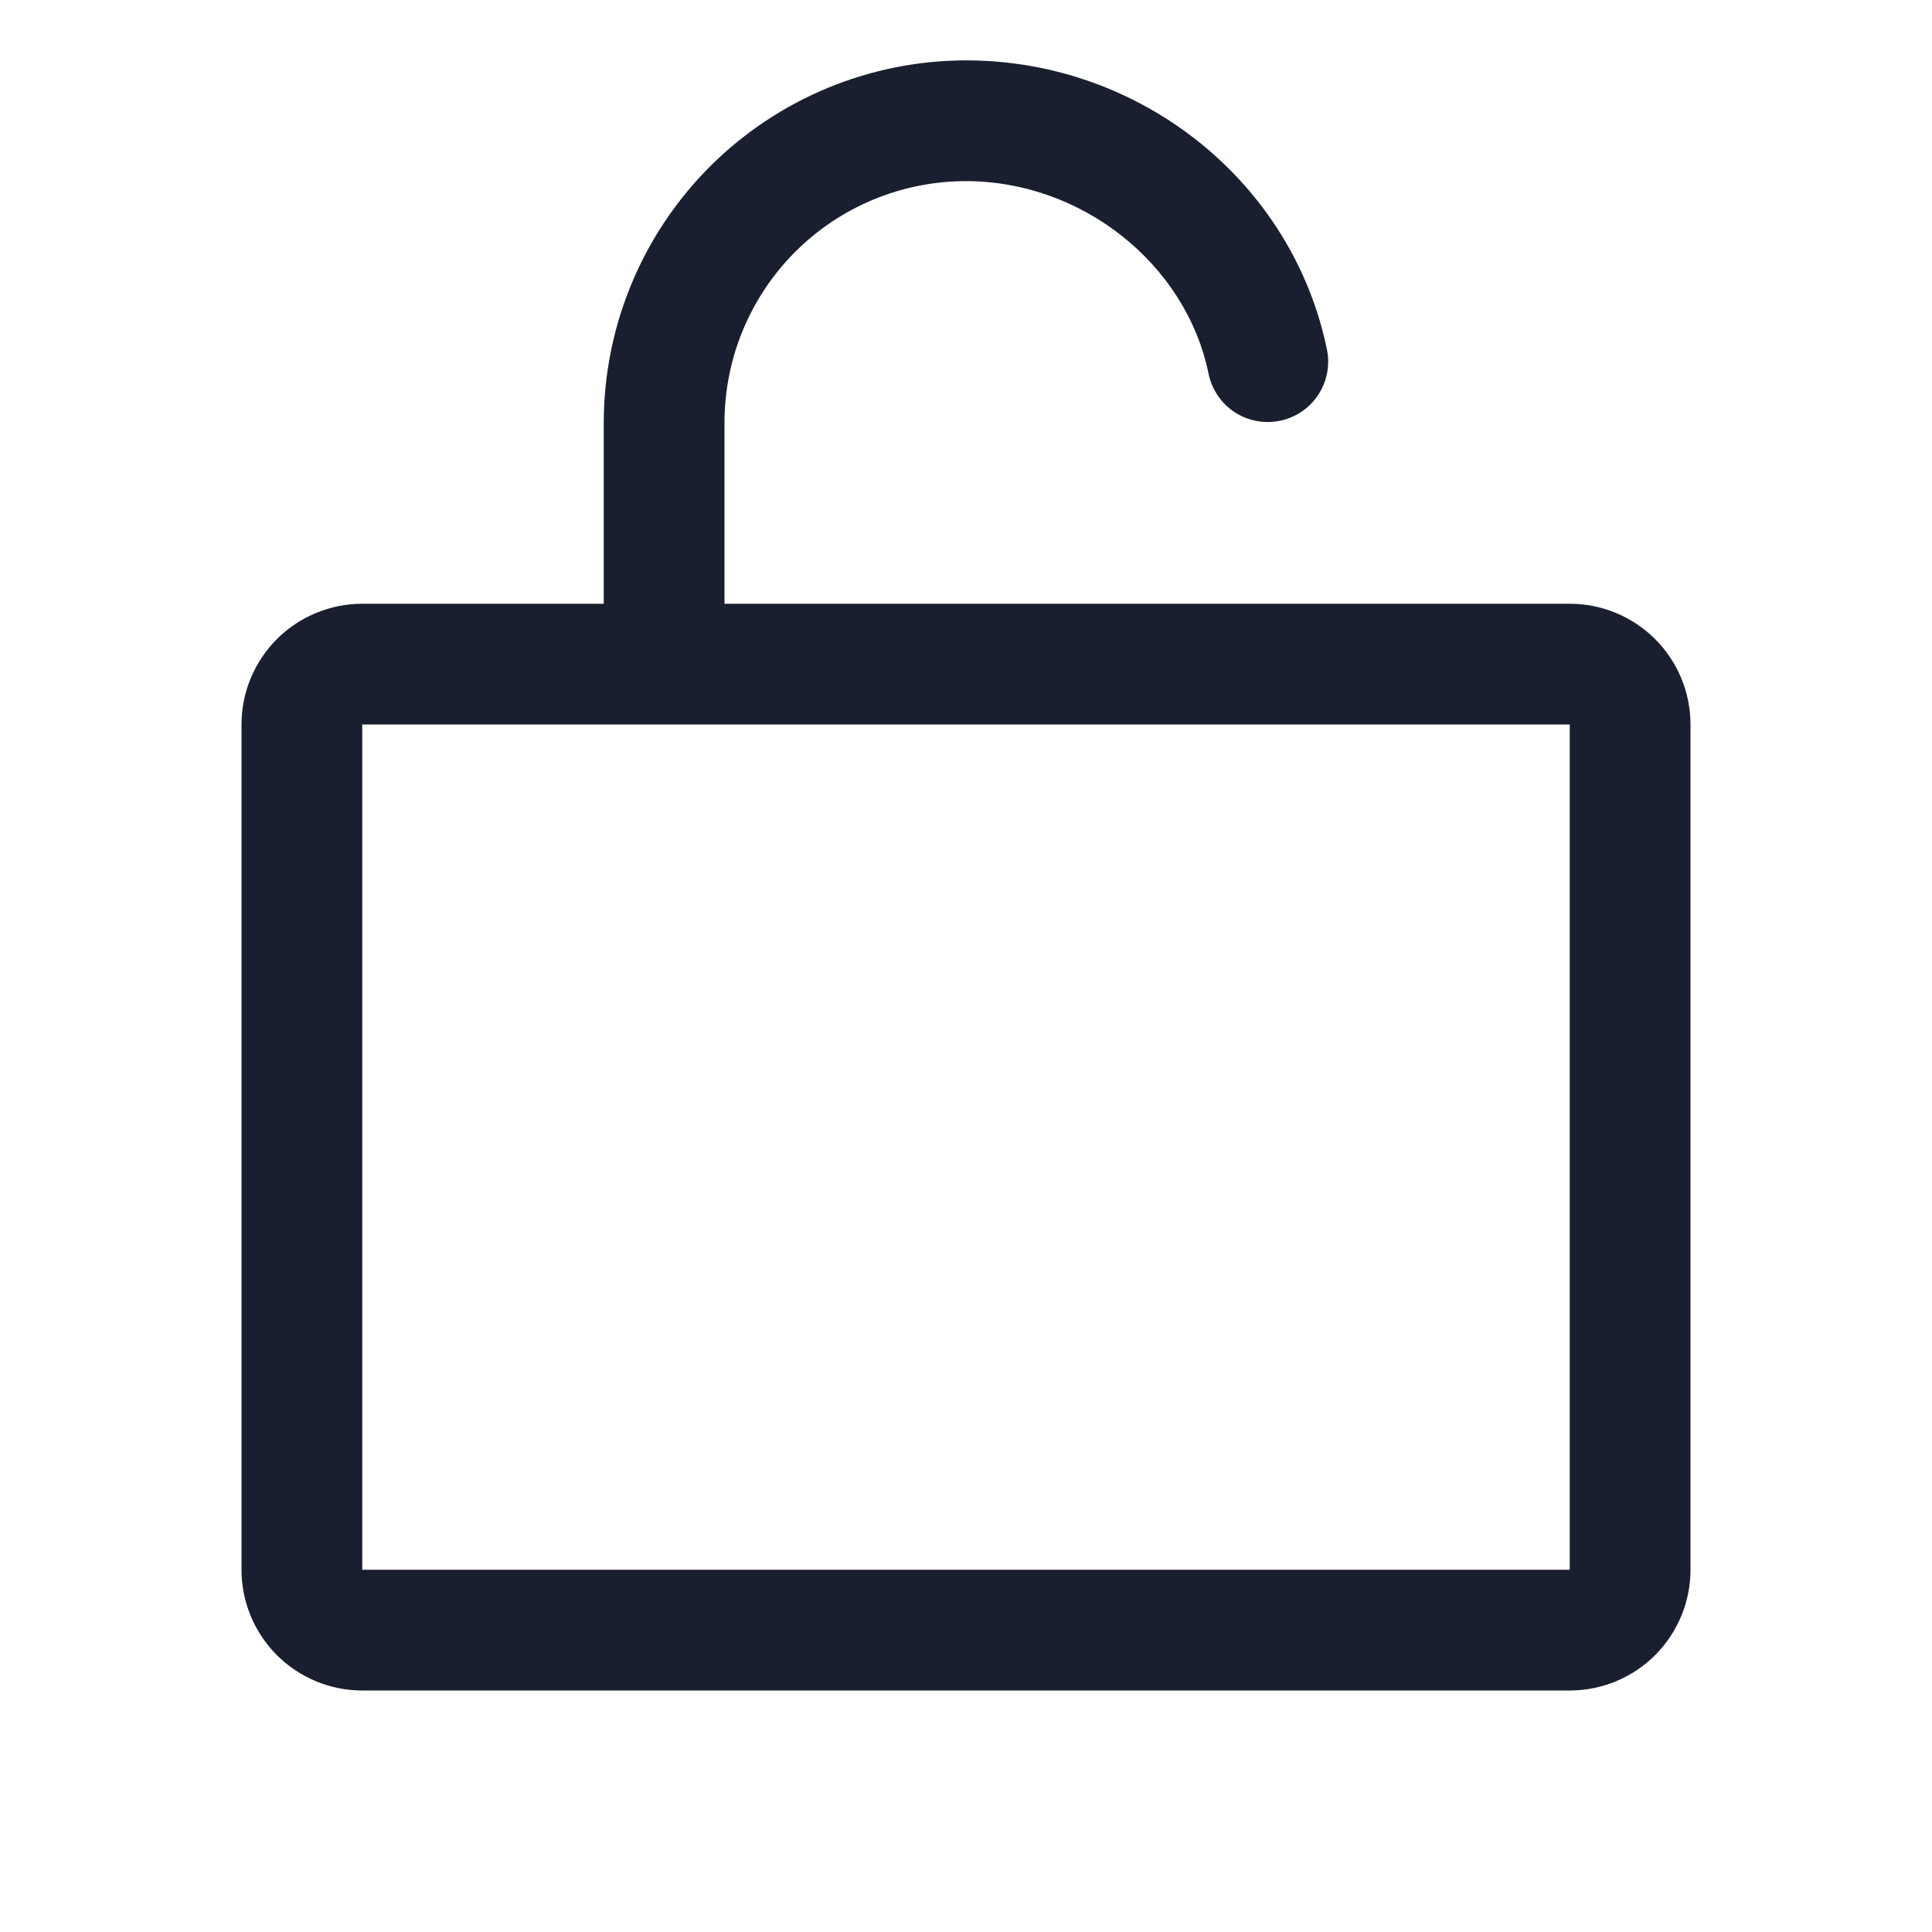 <svg width="20" height="20" viewBox="0 0 20 20" fill="none" xmlns="http://www.w3.org/2000/svg">
<path d="M16.25 6.25H7.5V4.375C7.5 3.712 7.763 3.076 8.232 2.607C8.701 2.138 9.337 1.875 10 1.875C11.201 1.875 12.281 2.734 12.512 3.874C12.547 4.035 12.643 4.176 12.781 4.267C12.919 4.357 13.087 4.389 13.248 4.356C13.409 4.324 13.551 4.229 13.643 4.092C13.735 3.955 13.769 3.788 13.738 3.626C13.384 1.887 11.812 0.625 10 0.625C9.006 0.626 8.053 1.021 7.349 1.724C6.646 2.428 6.251 3.381 6.25 4.375V6.25H3.75C3.418 6.25 3.101 6.382 2.866 6.616C2.632 6.851 2.5 7.168 2.5 7.5V16.25C2.5 16.581 2.632 16.899 2.866 17.134C3.101 17.368 3.418 17.5 3.75 17.5H16.25C16.581 17.5 16.899 17.368 17.134 17.134C17.368 16.899 17.5 16.581 17.5 16.25V7.5C17.5 7.168 17.368 6.851 17.134 6.616C16.899 6.382 16.581 6.25 16.25 6.25ZM16.25 16.25H3.75V7.5H16.25V16.25Z" fill="#191F2E"/>
</svg>
